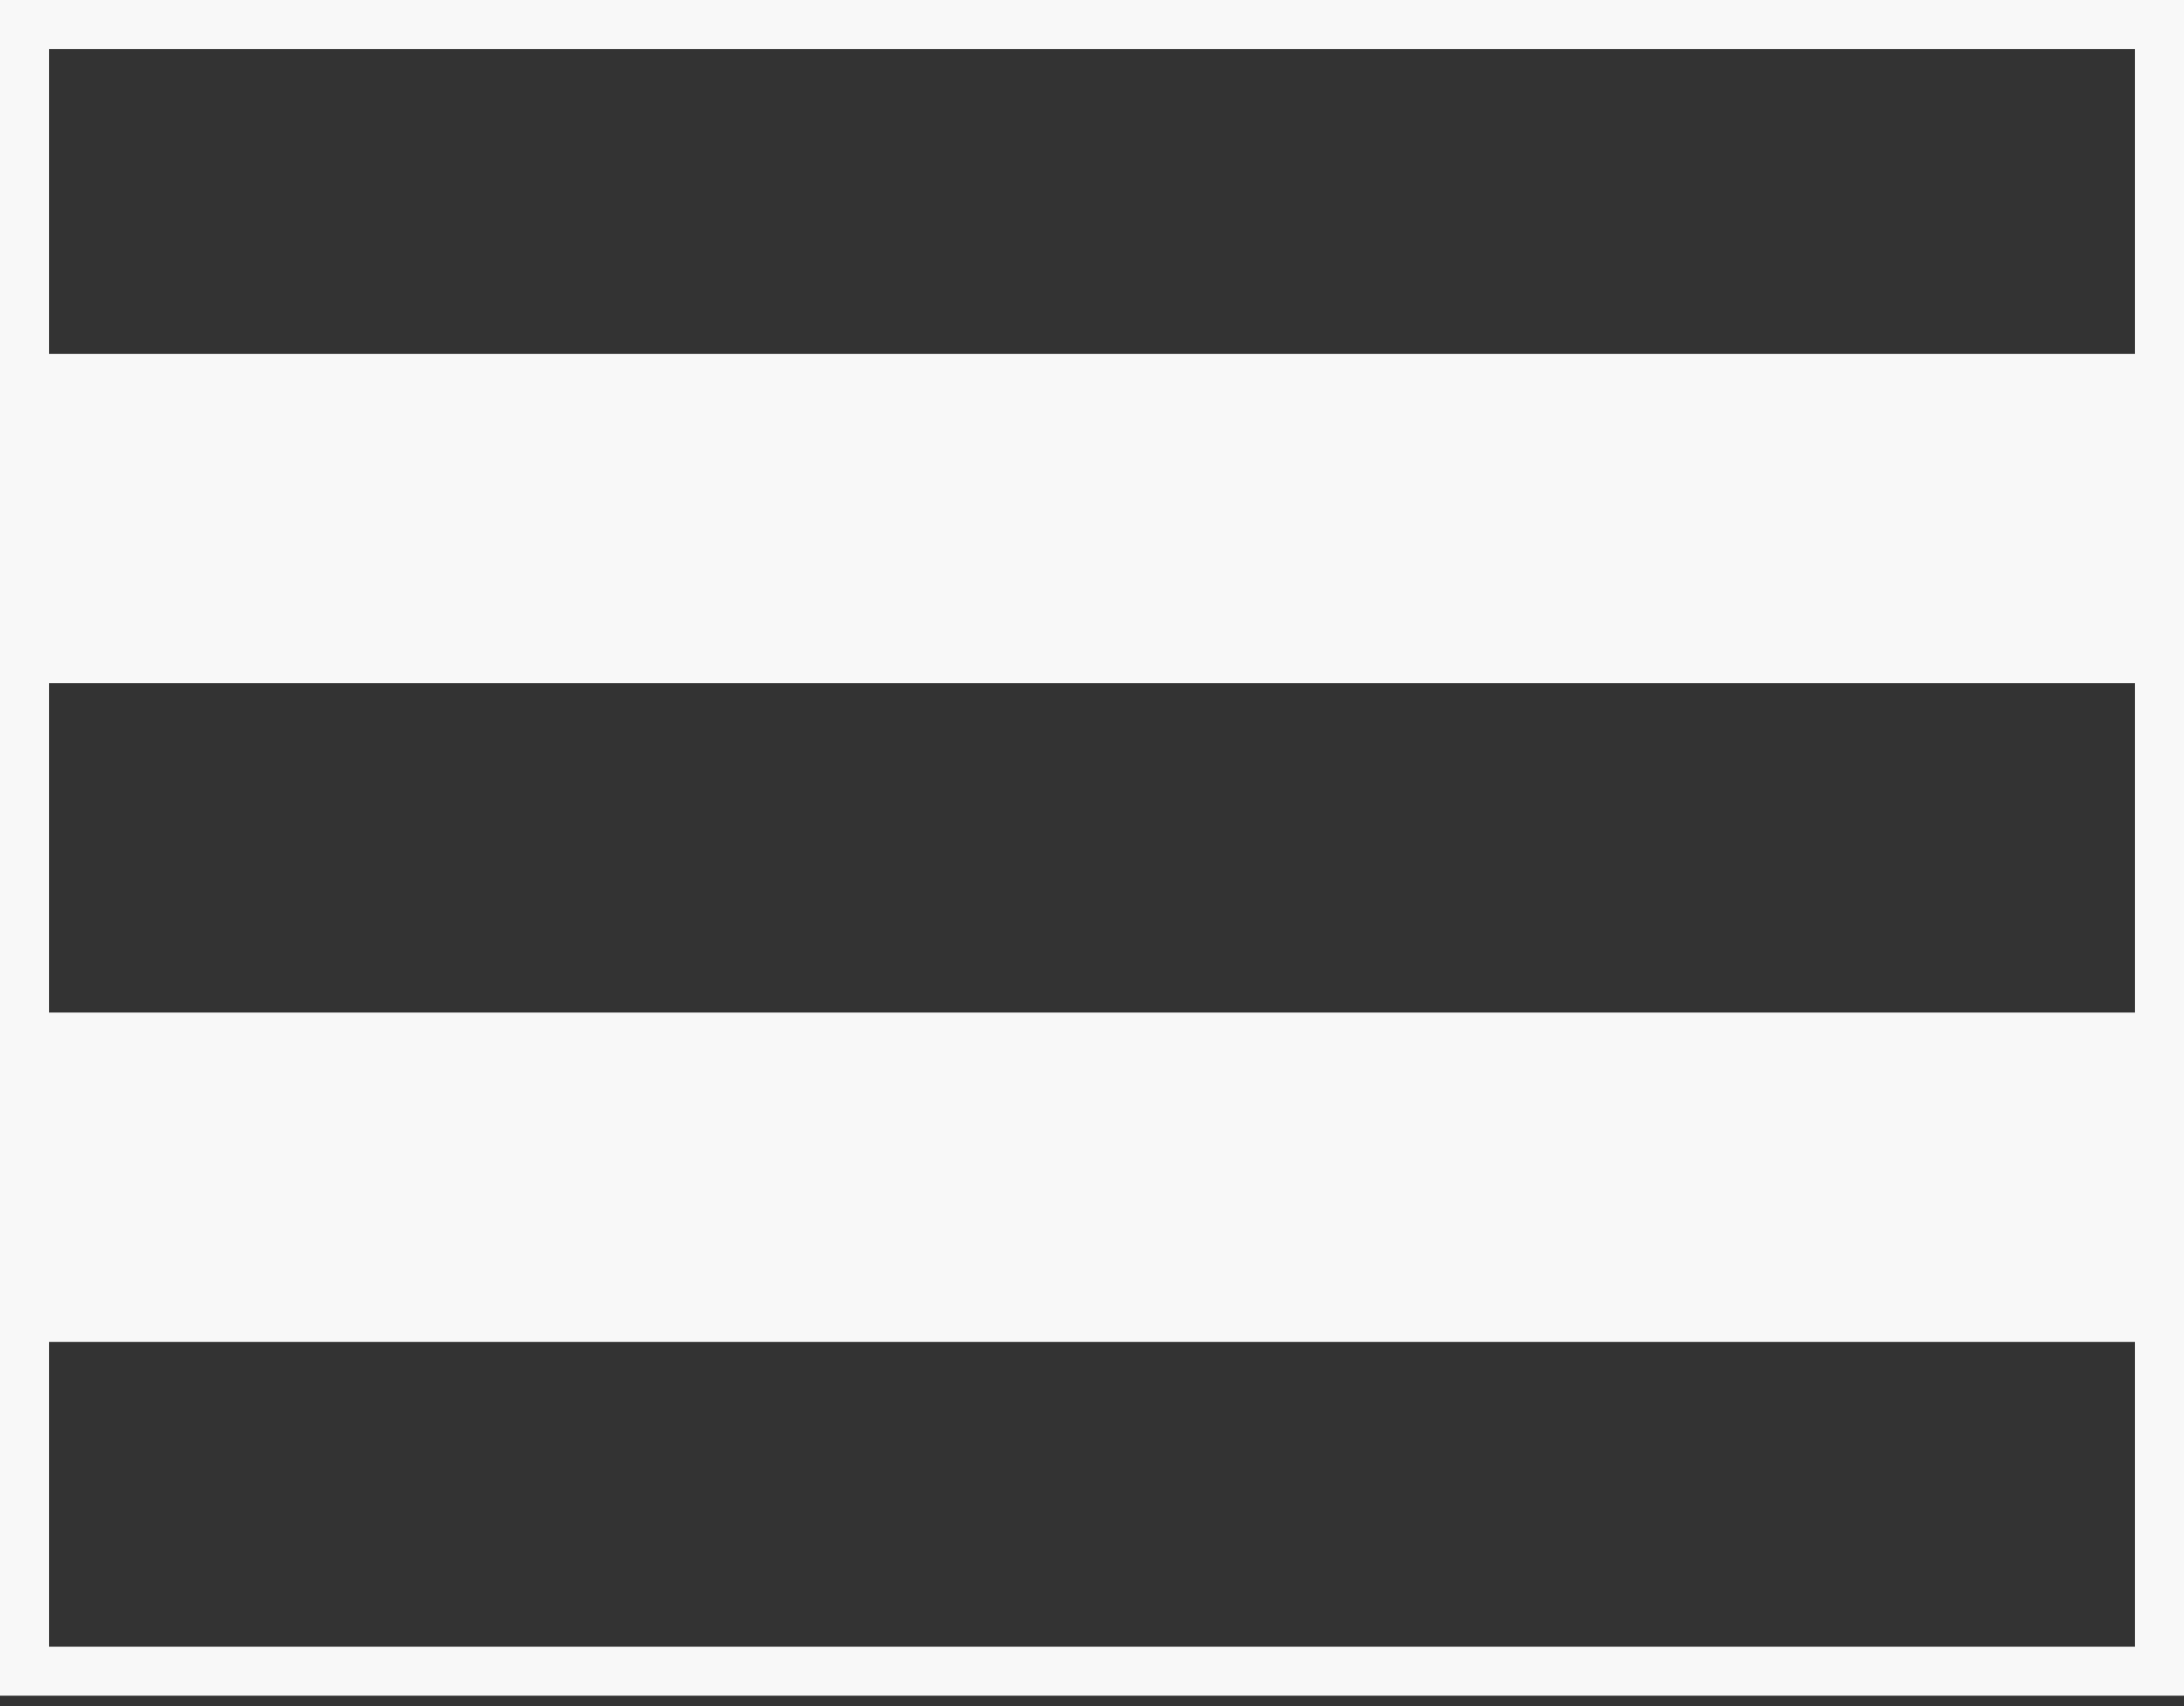 <svg width="32" height="25" viewBox="0 0 32 25" fill="none" xmlns="http://www.w3.org/2000/svg">
<rect x="0" y="0" width="32" height="25" fill="#333333" stroke="none"/>
<path d="M0 0V24.847H32V0H0ZM31.282 0.718V5.185H0.718V0.718H31.282ZM31.282 10.011V14.837H0.718V10.011H31.282ZM0.718 24.129V19.663H31.282V24.129H0.718Z" fill="#f8f8f8"/>
</svg>
